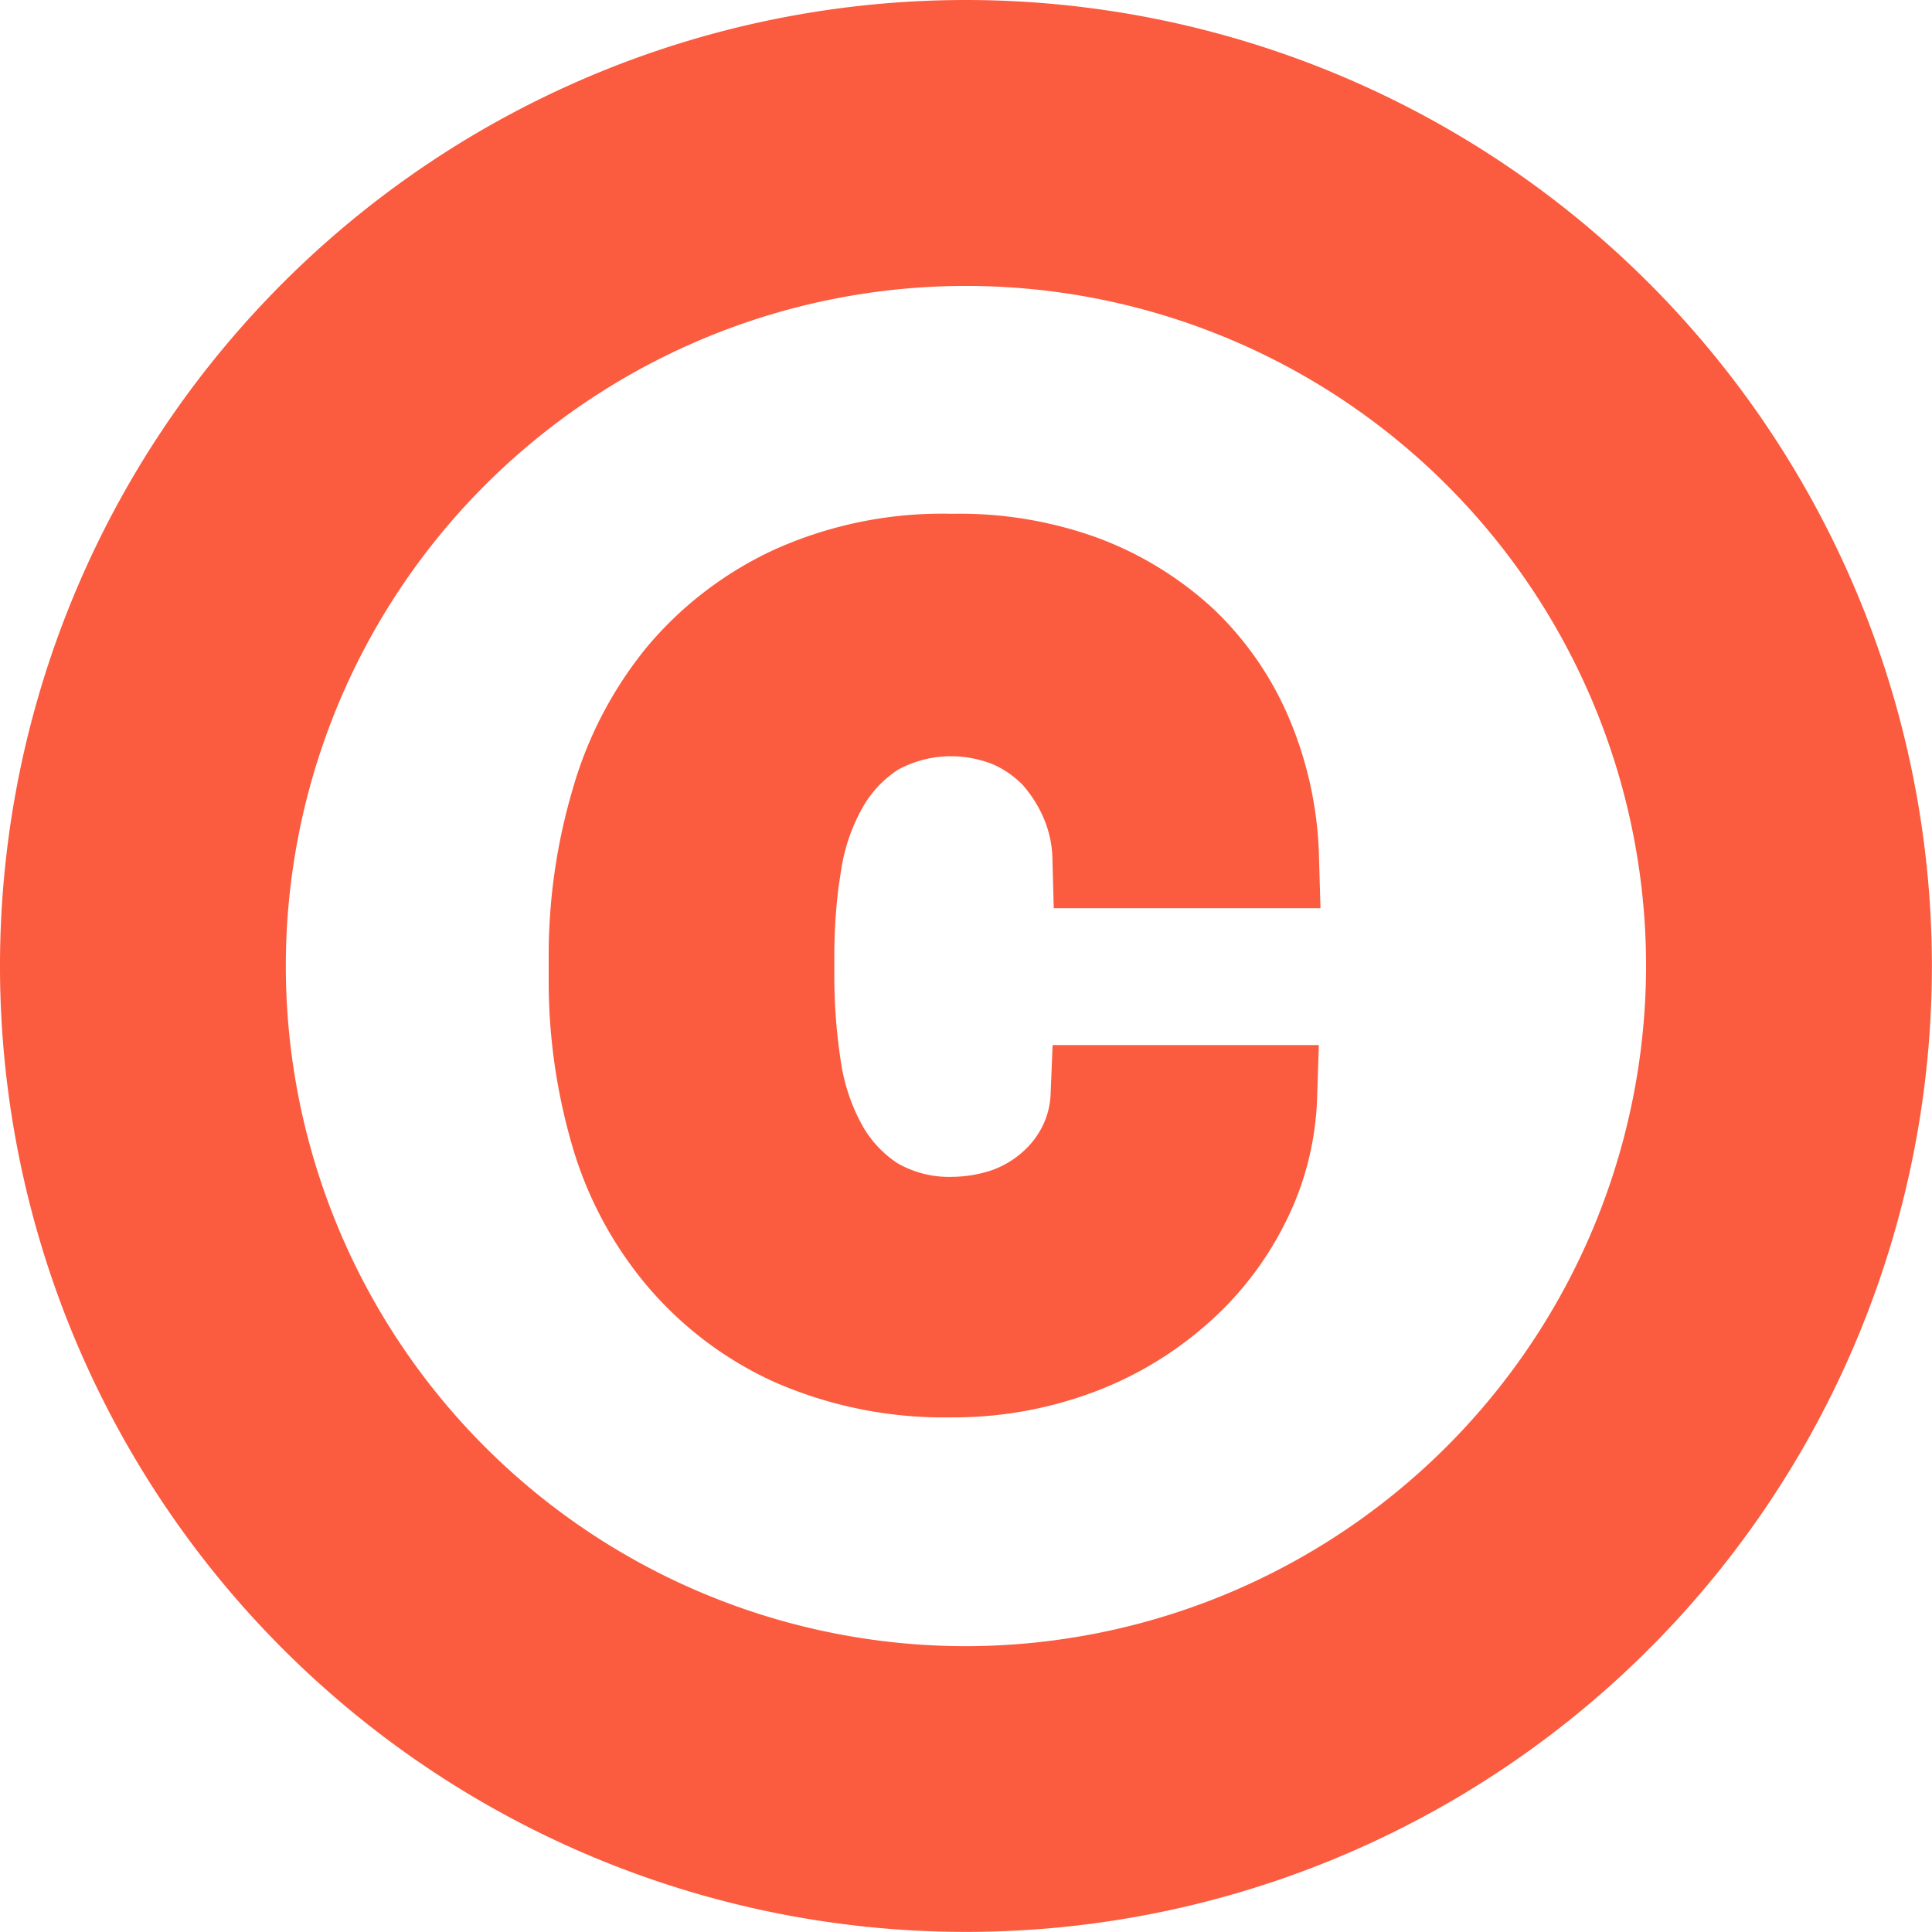 <svg xmlns="http://www.w3.org/2000/svg" width="18.771" height="18.771" viewBox="0 0 18.771 18.771">
  <path id="Icon_material-copyright" data-name="Icon material-copyright" d="M10.179,10.872a2.272,2.272,0,0,1,.267-.773,1.554,1.554,0,0,1,.524-.551,1.577,1.577,0,0,1,.809-.2,1.611,1.611,0,0,1,.56.116,1.433,1.433,0,0,1,.462.32,1.711,1.711,0,0,1,.3.471,1.556,1.556,0,0,1,.124.569h1.59a3.181,3.181,0,0,0-.249-1.146,2.667,2.667,0,0,0-.622-.9,2.9,2.9,0,0,0-.96-.586,3.432,3.432,0,0,0-1.235-.2,3.473,3.473,0,0,0-1.511.3A3.056,3.056,0,0,0,9.175,9.1a3.34,3.34,0,0,0-.631,1.208,5.2,5.2,0,0,0-.213,1.457v.24a5.2,5.2,0,0,0,.2,1.457,3.23,3.23,0,0,0,.631,1.2,3.033,3.033,0,0,0,1.066.809,3.606,3.606,0,0,0,1.511.3,3.389,3.389,0,0,0,1.173-.2,3.031,3.031,0,0,0,.96-.56,2.712,2.712,0,0,0,.658-.835,2.392,2.392,0,0,0,.267-1.022h-1.59a1.265,1.265,0,0,1-.133.515,1.308,1.308,0,0,1-.32.409,1.4,1.4,0,0,1-.462.267,1.764,1.764,0,0,1-.533.089,1.509,1.509,0,0,1-.791-.2,1.554,1.554,0,0,1-.524-.551,2.322,2.322,0,0,1-.267-.782,5.989,5.989,0,0,1-.071-.889v-.24a5.92,5.92,0,0,1,.071-.9ZM11.885,3a8.885,8.885,0,1,0,8.885,8.885A8.889,8.889,0,0,0,11.885,3Zm0,15.994a7.108,7.108,0,1,1,7.108-7.108A7.118,7.118,0,0,1,11.885,18.994Z" transform="translate(-2.5 -2.5)" fill="#fb5b3e" stroke="#fb5b3e" stroke-width="1"/>
</svg>
